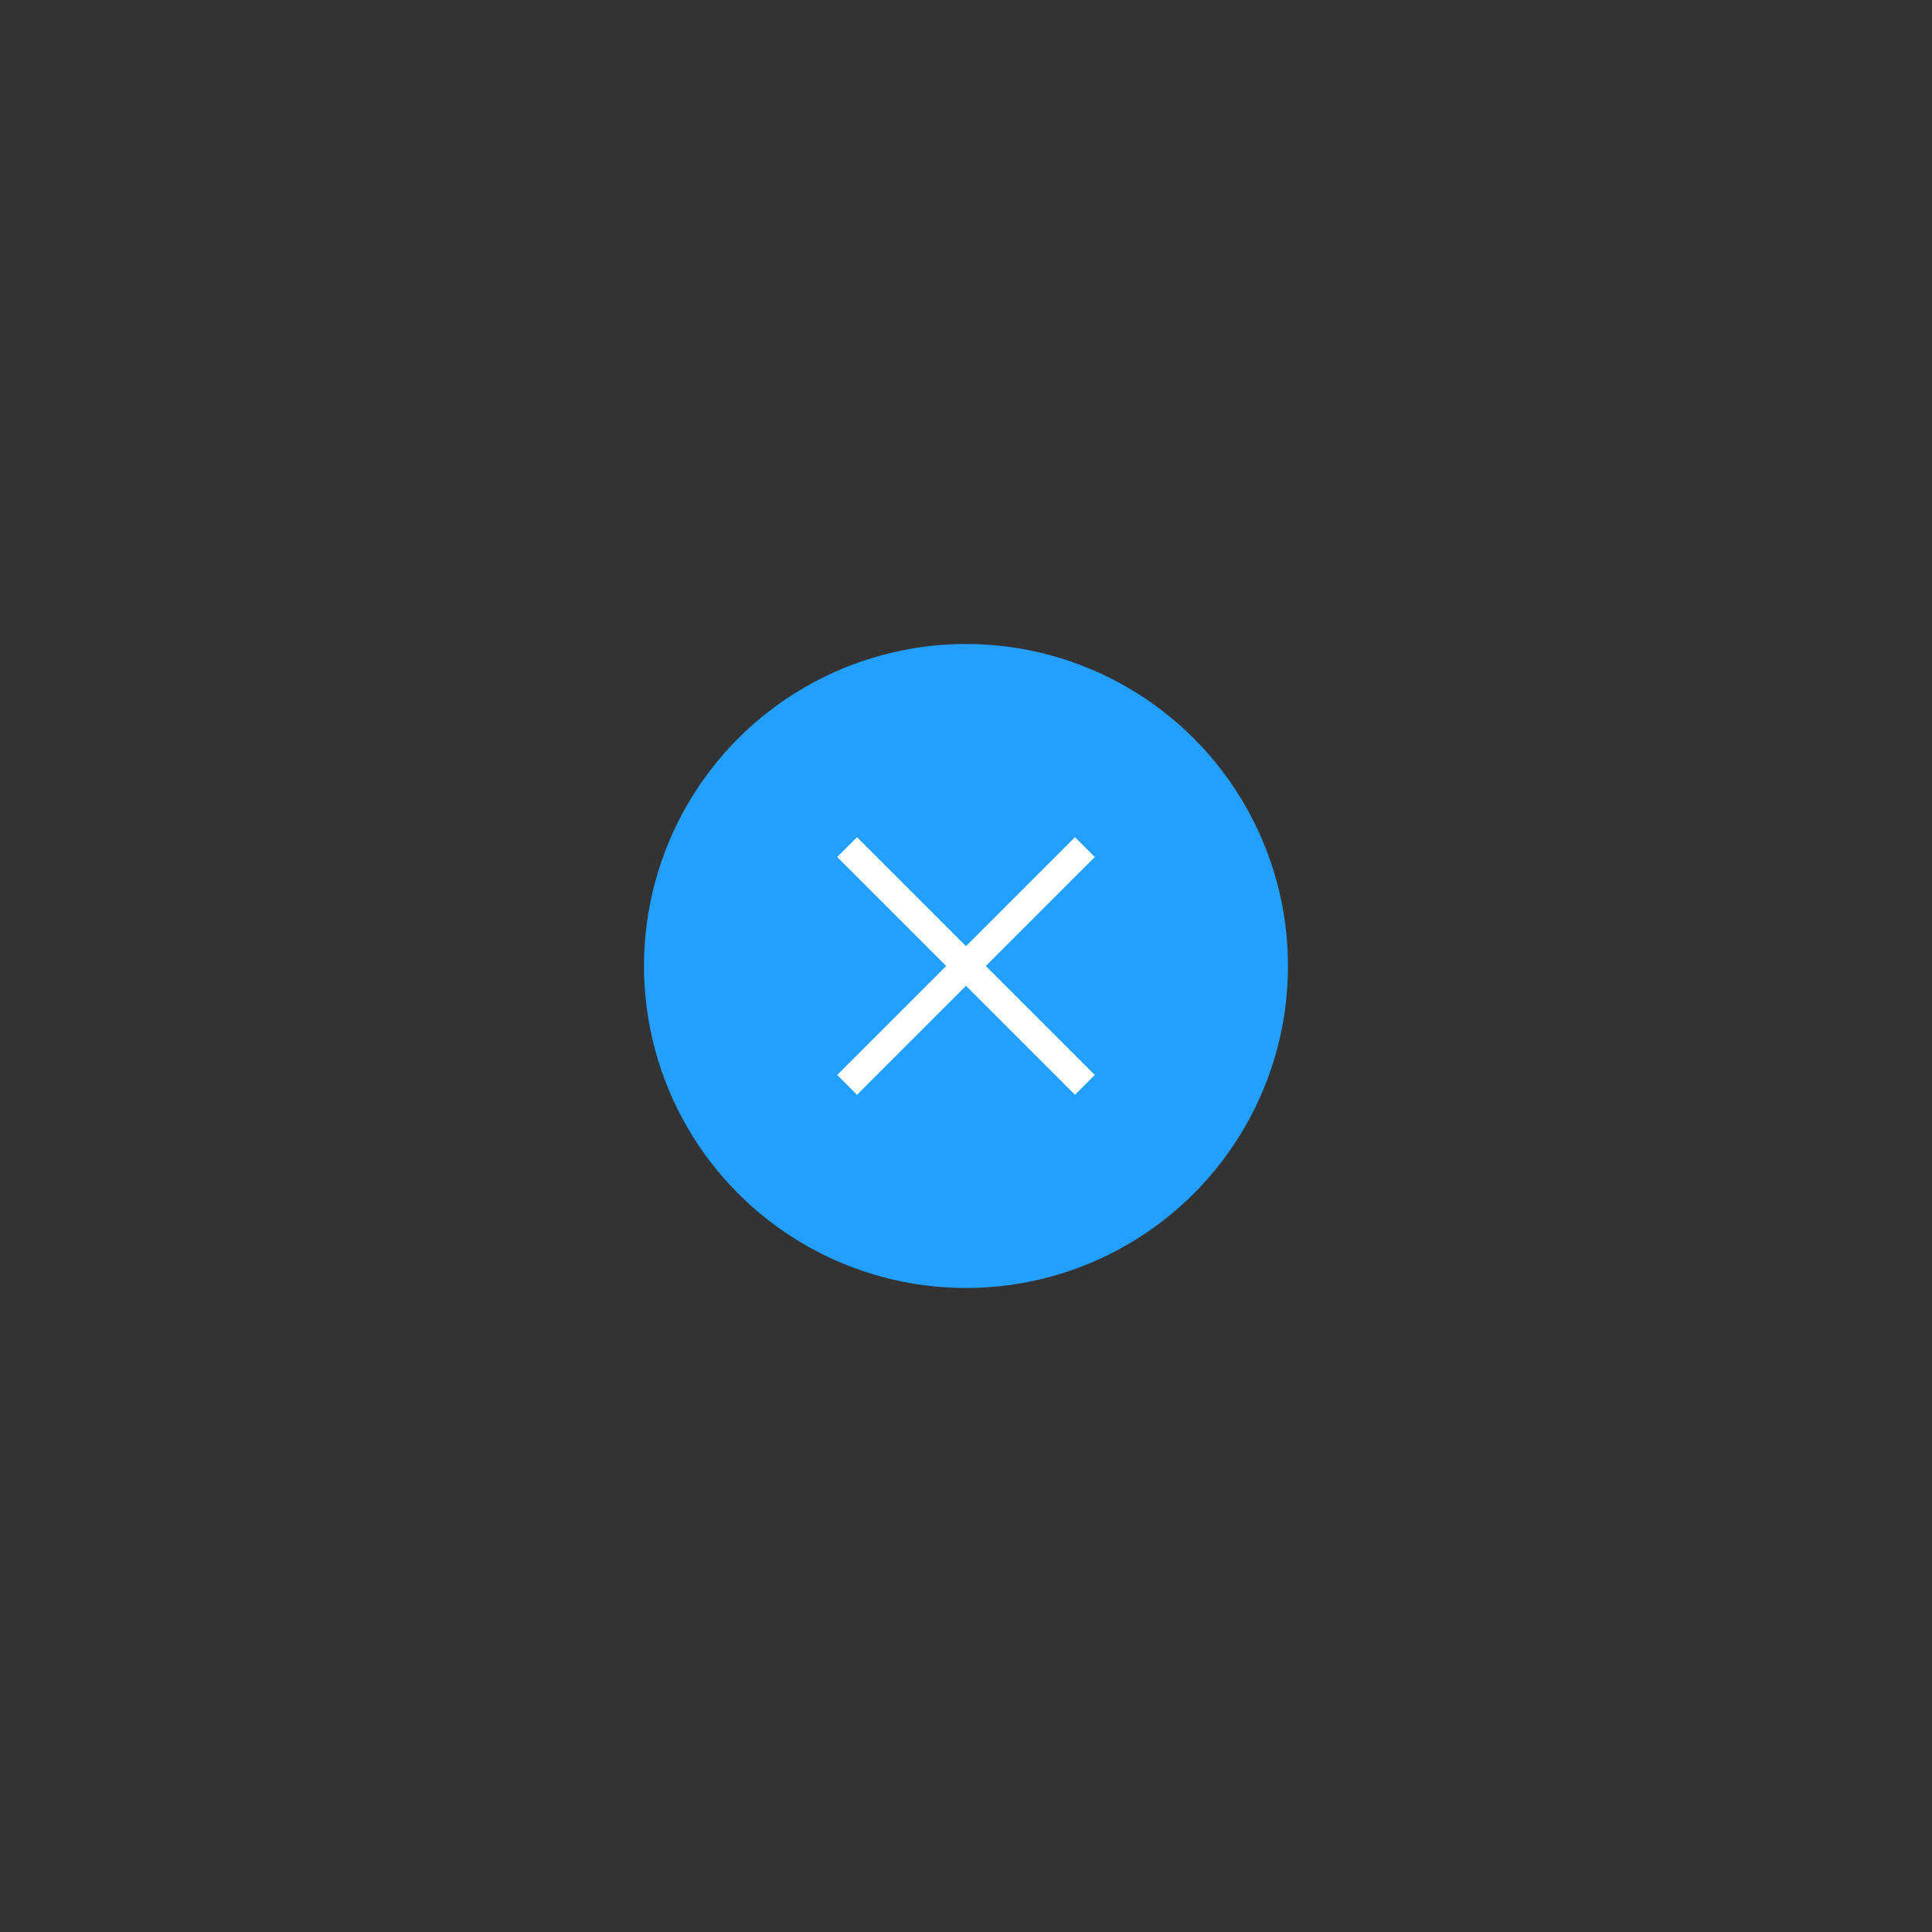 <?xml version="1.0" encoding="UTF-8" standalone="no"?>
<svg width="30px" height="30px" viewBox="0 0 30 30" version="1.1" xmlns="http://www.w3.org/2000/svg" xmlns:xlink="http://www.w3.org/1999/xlink">
    <rect x="0" y="0" width="30" height="30" fill="#333333" stroke="none"/>
    <!-- Generator: Sketch 39.1 (31720) - http://www.bohemiancoding.com/sketch -->
    <title>关闭</title>
    <desc>Created with Sketch.</desc>
    <defs></defs>
    <g id="Page-1" stroke="none" stroke-width="1" fill="none" fill-rule="evenodd">
        <g id="关闭">
            <g id="群组-copy-2" transform="translate(10, 10)">
                <circle id="Oval" fill="#229FFF" cx="5" cy="5" r="5"></circle>
                <path d="M5.308,5 L7,3.308 L6.692,3 L5,4.692 L3.308,3 L3,3.308 L4.692,5 L3,6.692 L3.308,7 L5,5.308 L6.692,7 L7,6.692 L5.308,5 Z" id="Combined-Shape-Copy-6" fill="#FFFFFF"></path>
            </g>
        </g>
    </g>
</svg>